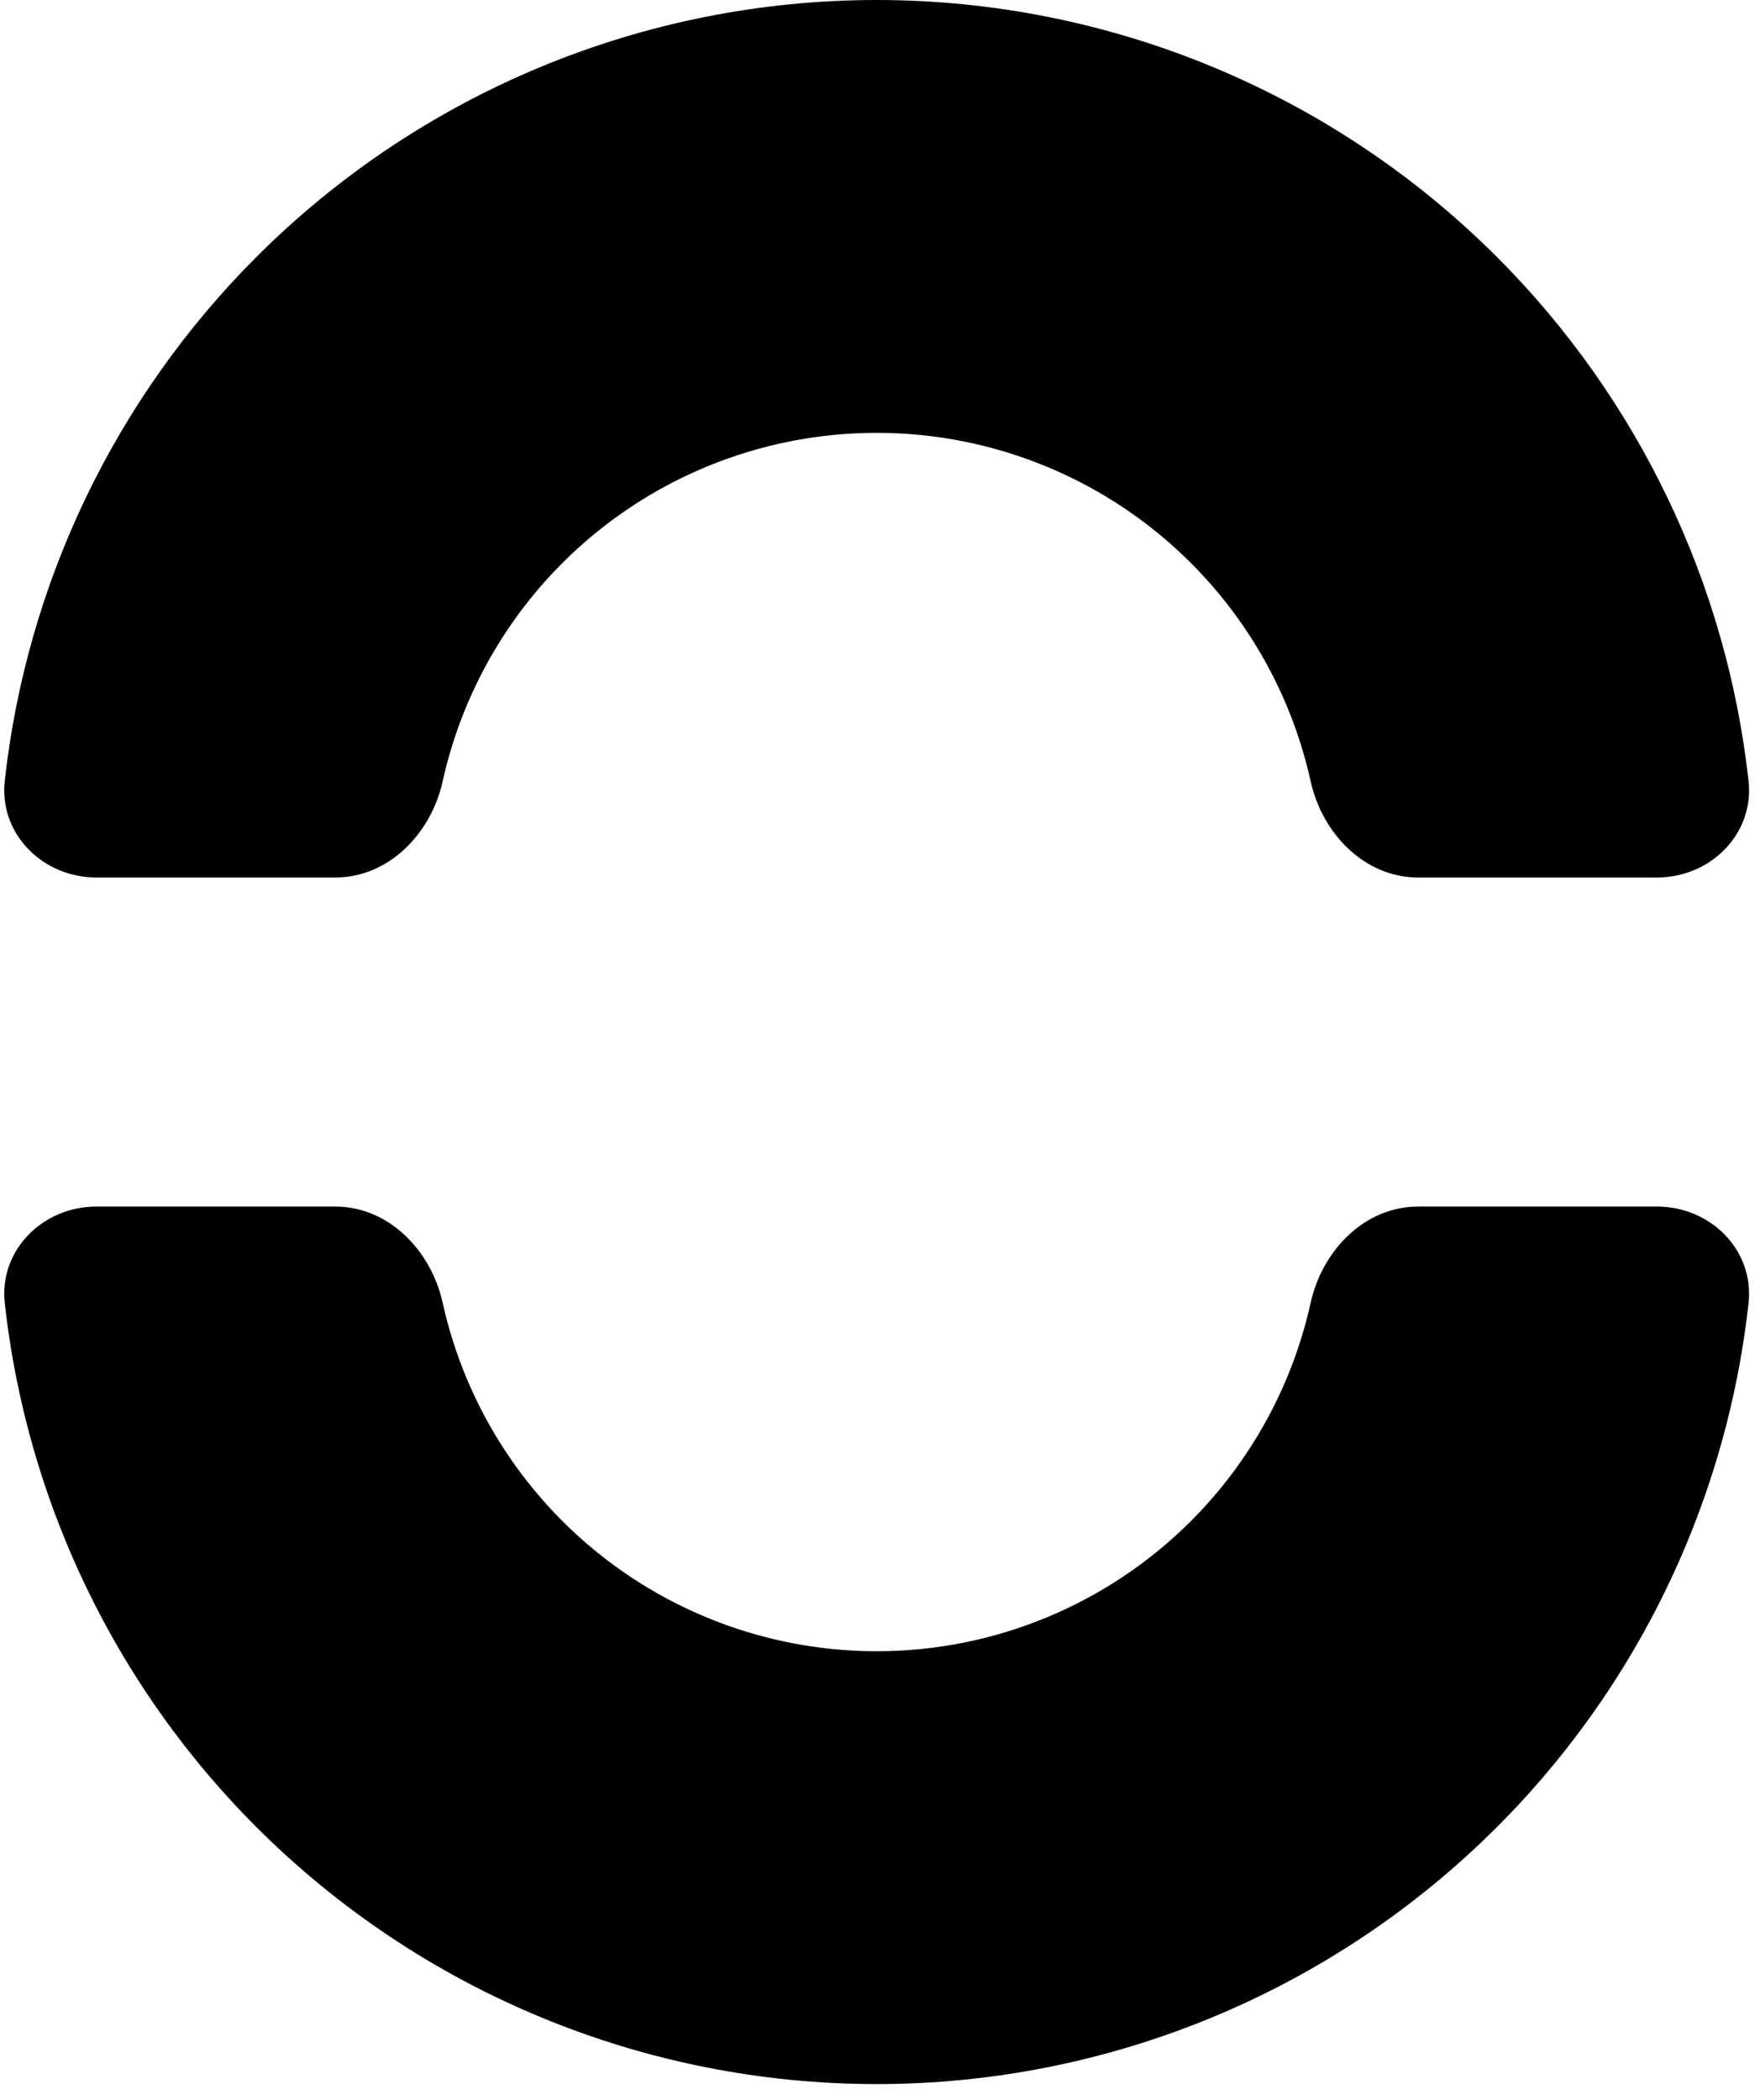 <svg width="109" height="130" viewBox="0 0 109 130" fill="none" xmlns="http://www.w3.org/2000/svg">
    <path
        d="M108.29 48.34C108.655 51.634 105.935 54.328 102.621 54.328H87.823C84.51 54.328 81.889 51.611 81.172 48.376C80.047 43.297 77.496 38.597 73.76 34.861C68.597 29.698 61.594 26.798 54.293 26.798C46.991 26.798 39.989 29.698 34.826 34.861C31.09 38.597 28.538 43.297 27.414 48.376C26.697 51.611 24.076 54.328 20.762 54.328L5.965 54.328C2.651 54.328 -0.07 51.634 0.295 48.34C1.649 36.134 7.11 24.679 15.877 15.912C26.066 5.724 39.884 0 54.293 0C68.702 0 82.52 5.724 92.709 15.912C101.476 24.679 106.937 36.134 108.29 48.34Z"
        fill="black" />
    <path
        d="M108.29 80.689C108.655 77.396 105.935 74.701 102.621 74.701H87.823C84.51 74.701 81.888 77.419 81.172 80.654C80.826 82.217 80.343 83.751 79.728 85.237C78.344 88.577 76.316 91.612 73.76 94.168C71.203 96.725 68.168 98.753 64.828 100.136C61.488 101.52 57.908 102.232 54.293 102.232C50.678 102.232 47.098 101.52 43.757 100.136C40.417 98.753 37.382 96.725 34.826 94.168C32.27 91.612 30.242 88.577 28.858 85.237C28.242 83.751 27.76 82.217 27.414 80.654C26.697 77.419 24.076 74.701 20.762 74.701H5.965C2.651 74.701 -0.07 77.396 0.296 80.689C0.859 85.768 2.137 90.752 4.1 95.492C6.83 102.083 10.832 108.072 15.877 113.117C20.922 118.162 26.911 122.164 33.502 124.894C40.094 127.624 47.158 129.03 54.293 129.03C61.427 129.03 68.492 127.624 75.083 124.894C81.675 122.164 87.664 118.162 92.709 113.117C97.754 108.072 101.755 102.083 104.486 95.492C106.449 90.752 107.727 85.768 108.29 80.689Z"
        fill="black" />
</svg>